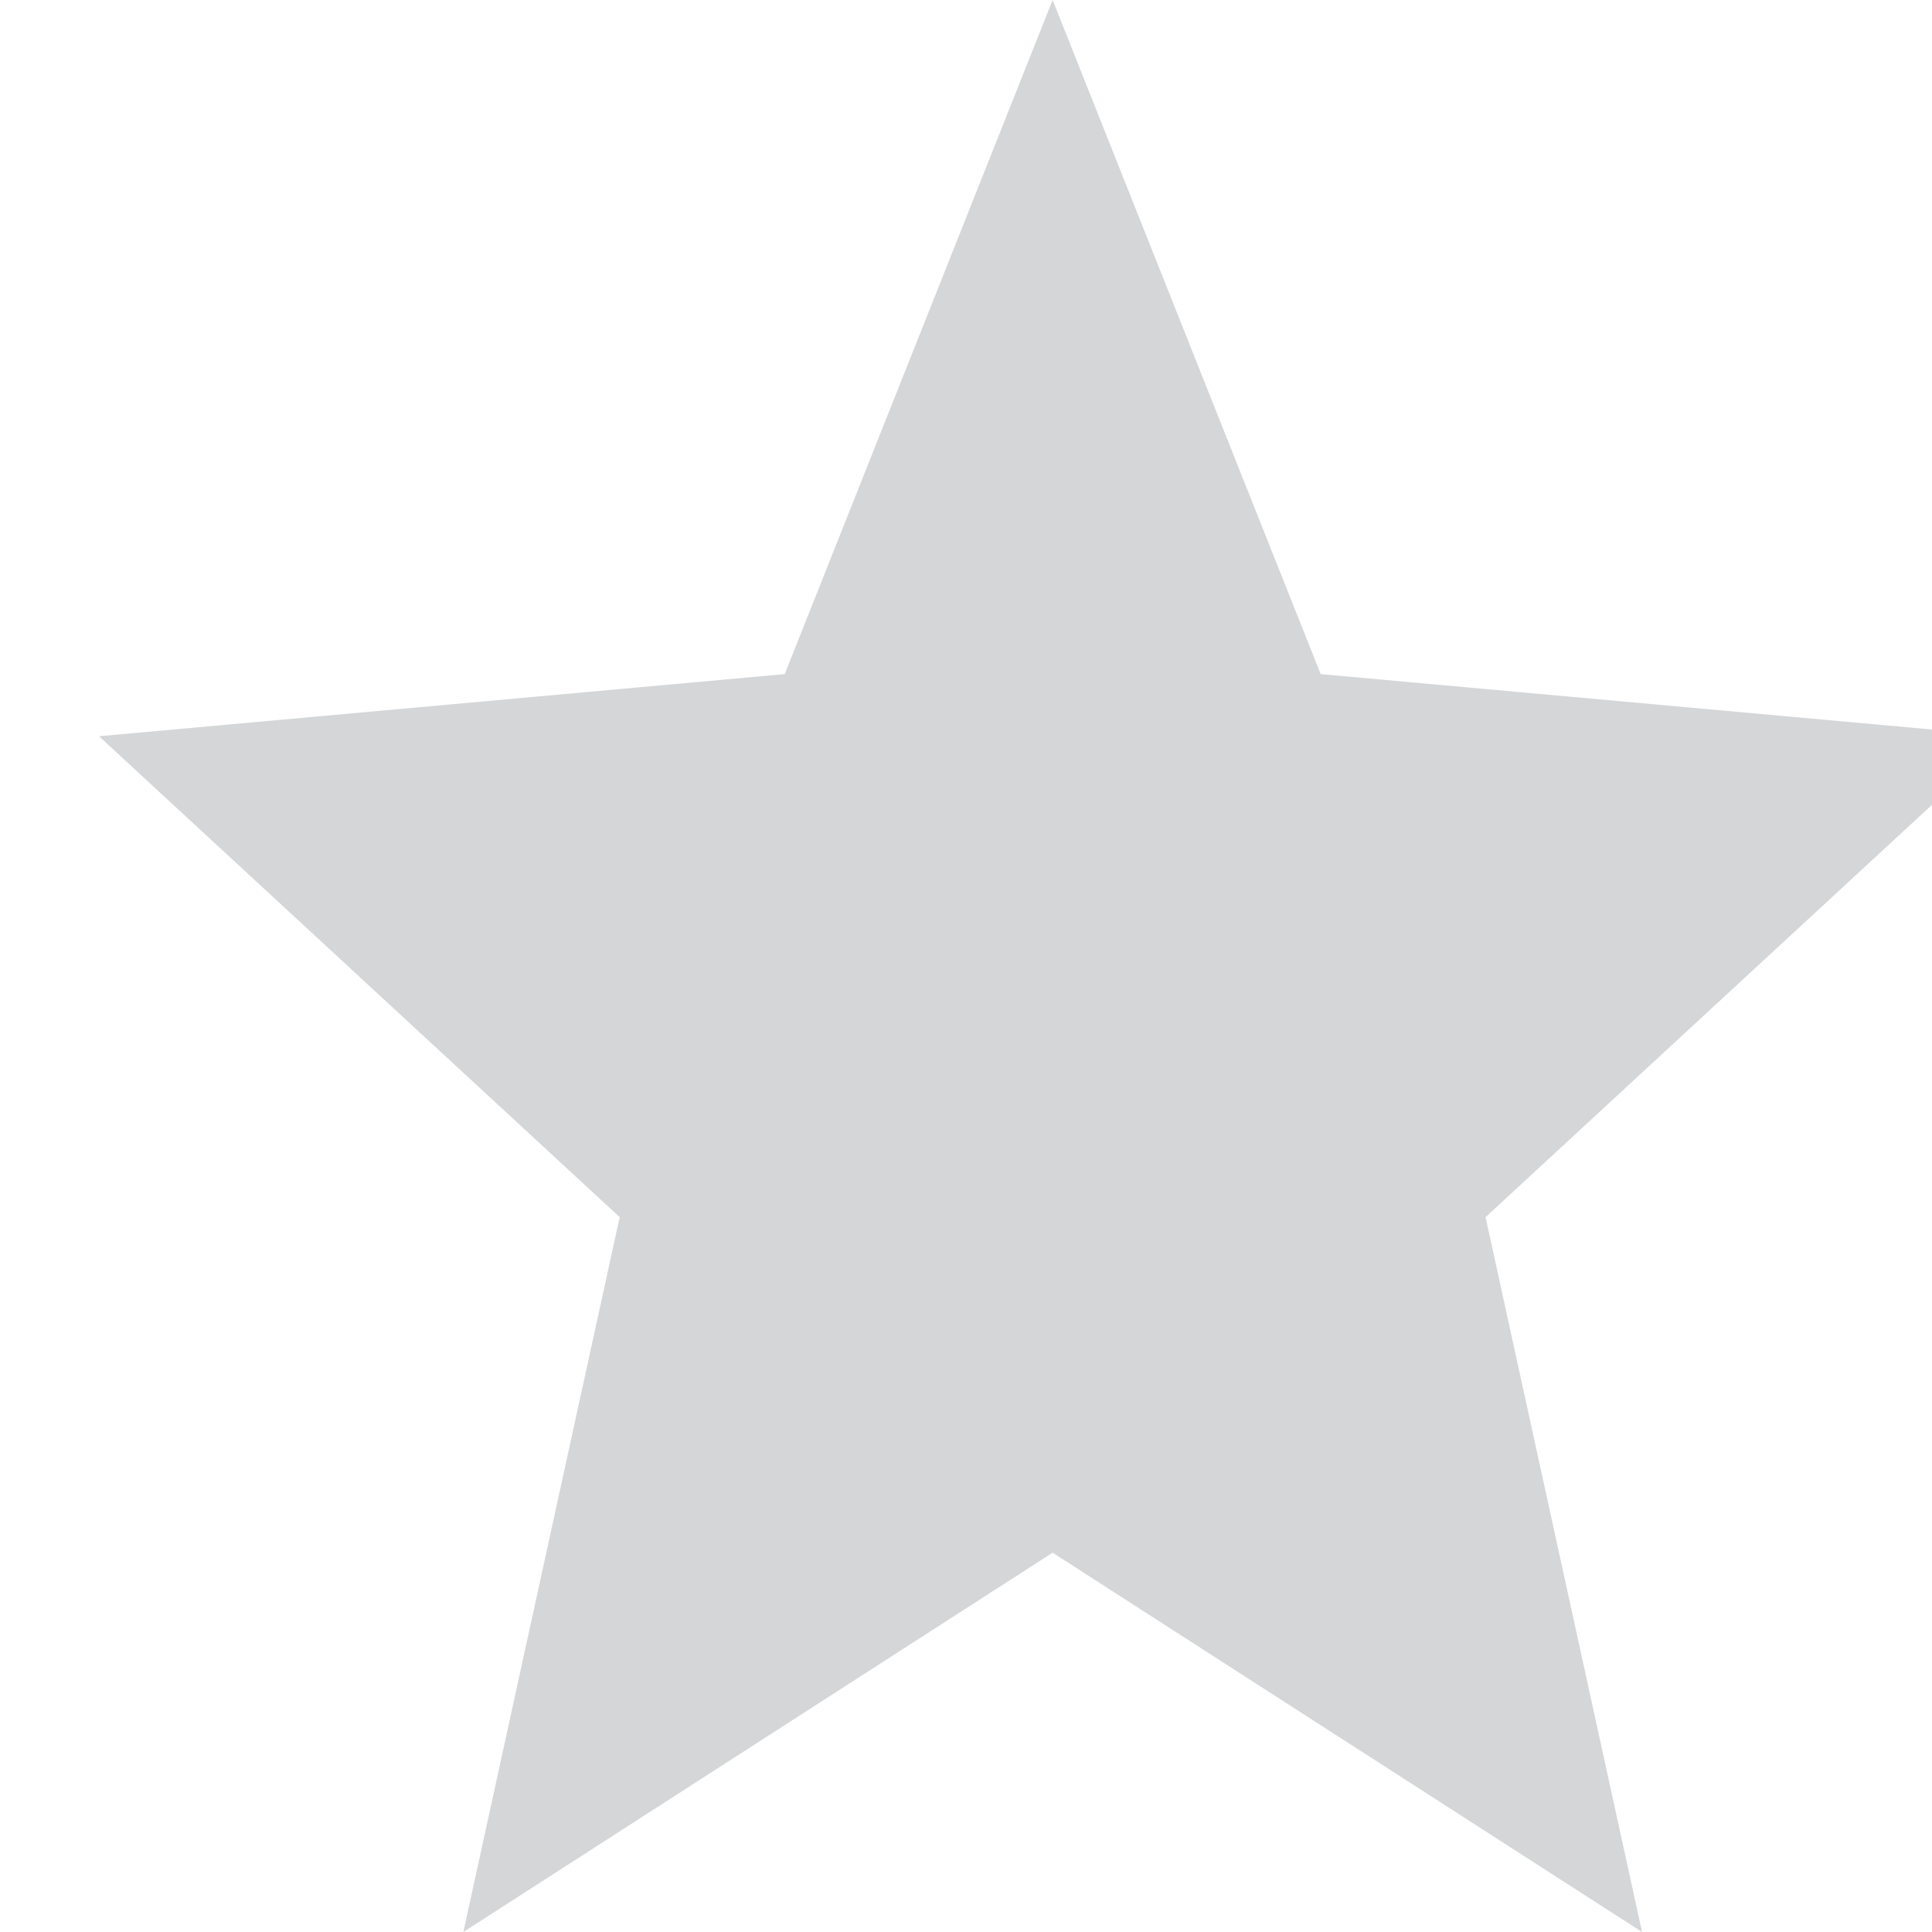 <svg width="12" height="12" viewBox="0 0 12 12" fill="none" xmlns="http://www.w3.org/2000/svg">
<path opacity="0.5" fill-rule="evenodd" clip-rule="evenodd" d="M6.538 9.644L10.199 12L9.227 7.56L12.461 4.573L8.203 4.187L6.538 0L4.874 4.187L0.615 4.573L3.849 7.56L2.878 12L6.538 9.644Z" fill="#AAAEB3"/>
</svg>
